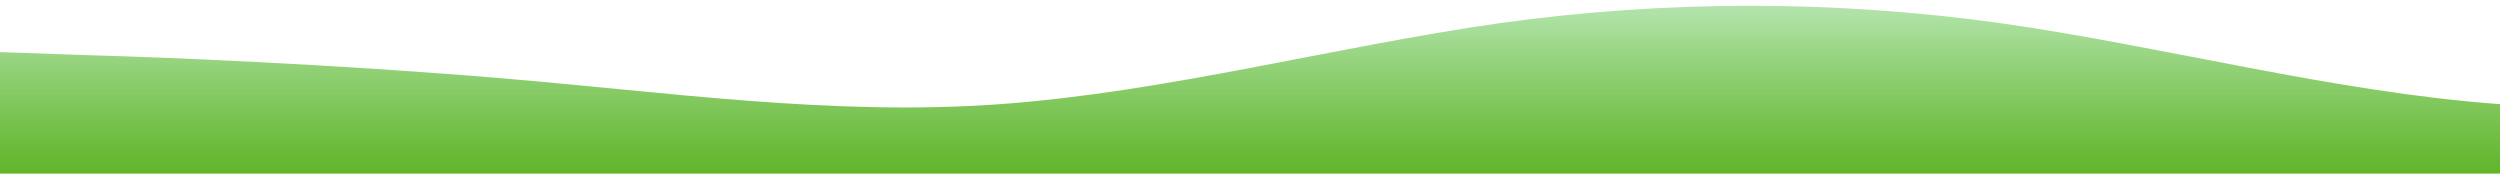 <?xml version="1.0" standalone="no"?>
<svg xmlns:xlink="http://www.w3.org/1999/xlink" id="wave" style="transform:rotate(180deg); transition: 0.3s" viewBox="0 0 1440 100" version="1.1" xmlns="http://www.w3.org/2000/svg"><defs><linearGradient id="sw-gradient-0" x1="0" x2="0" y1="1" y2="0"><stop stop-color="rgba(73, 170, 10, 0.871)" offset="0%"/><stop stop-color="rgba(183.133, 230.24, 178.814, 1)" offset="100%"/></linearGradient></defs><path style="transform:translate(0, 0px); opacity:1" fill="url(#sw-gradient-0)" d="M0,30L48,31.7C96,33,192,37,288,45C384,53,480,67,576,60C672,53,768,27,864,13.3C960,0,1056,0,1152,13.3C1248,27,1344,53,1440,60C1536,67,1632,53,1728,55C1824,57,1920,73,2016,71.7C2112,70,2208,50,2304,50C2400,50,2496,70,2592,66.7C2688,63,2784,37,2880,26.7C2976,17,3072,23,3168,28.3C3264,33,3360,37,3456,45C3552,53,3648,67,3744,68.3C3840,70,3936,60,4032,56.7C4128,53,4224,57,4320,60C4416,63,4512,67,4608,63.3C4704,60,4800,50,4896,45C4992,40,5088,40,5184,35C5280,30,5376,20,5472,26.7C5568,33,5664,57,5760,56.7C5856,57,5952,33,6048,25C6144,17,6240,23,6336,35C6432,47,6528,63,6624,61.7C6720,60,6816,40,6864,30L6912,20L6912,100L6864,100C6816,100,6720,100,6624,100C6528,100,6432,100,6336,100C6240,100,6144,100,6048,100C5952,100,5856,100,5760,100C5664,100,5568,100,5472,100C5376,100,5280,100,5184,100C5088,100,4992,100,4896,100C4800,100,4704,100,4608,100C4512,100,4416,100,4320,100C4224,100,4128,100,4032,100C3936,100,3840,100,3744,100C3648,100,3552,100,3456,100C3360,100,3264,100,3168,100C3072,100,2976,100,2880,100C2784,100,2688,100,2592,100C2496,100,2400,100,2304,100C2208,100,2112,100,2016,100C1920,100,1824,100,1728,100C1632,100,1536,100,1440,100C1344,100,1248,100,1152,100C1056,100,960,100,864,100C768,100,672,100,576,100C480,100,384,100,288,100C192,100,96,100,48,100L0,100Z"/></svg>